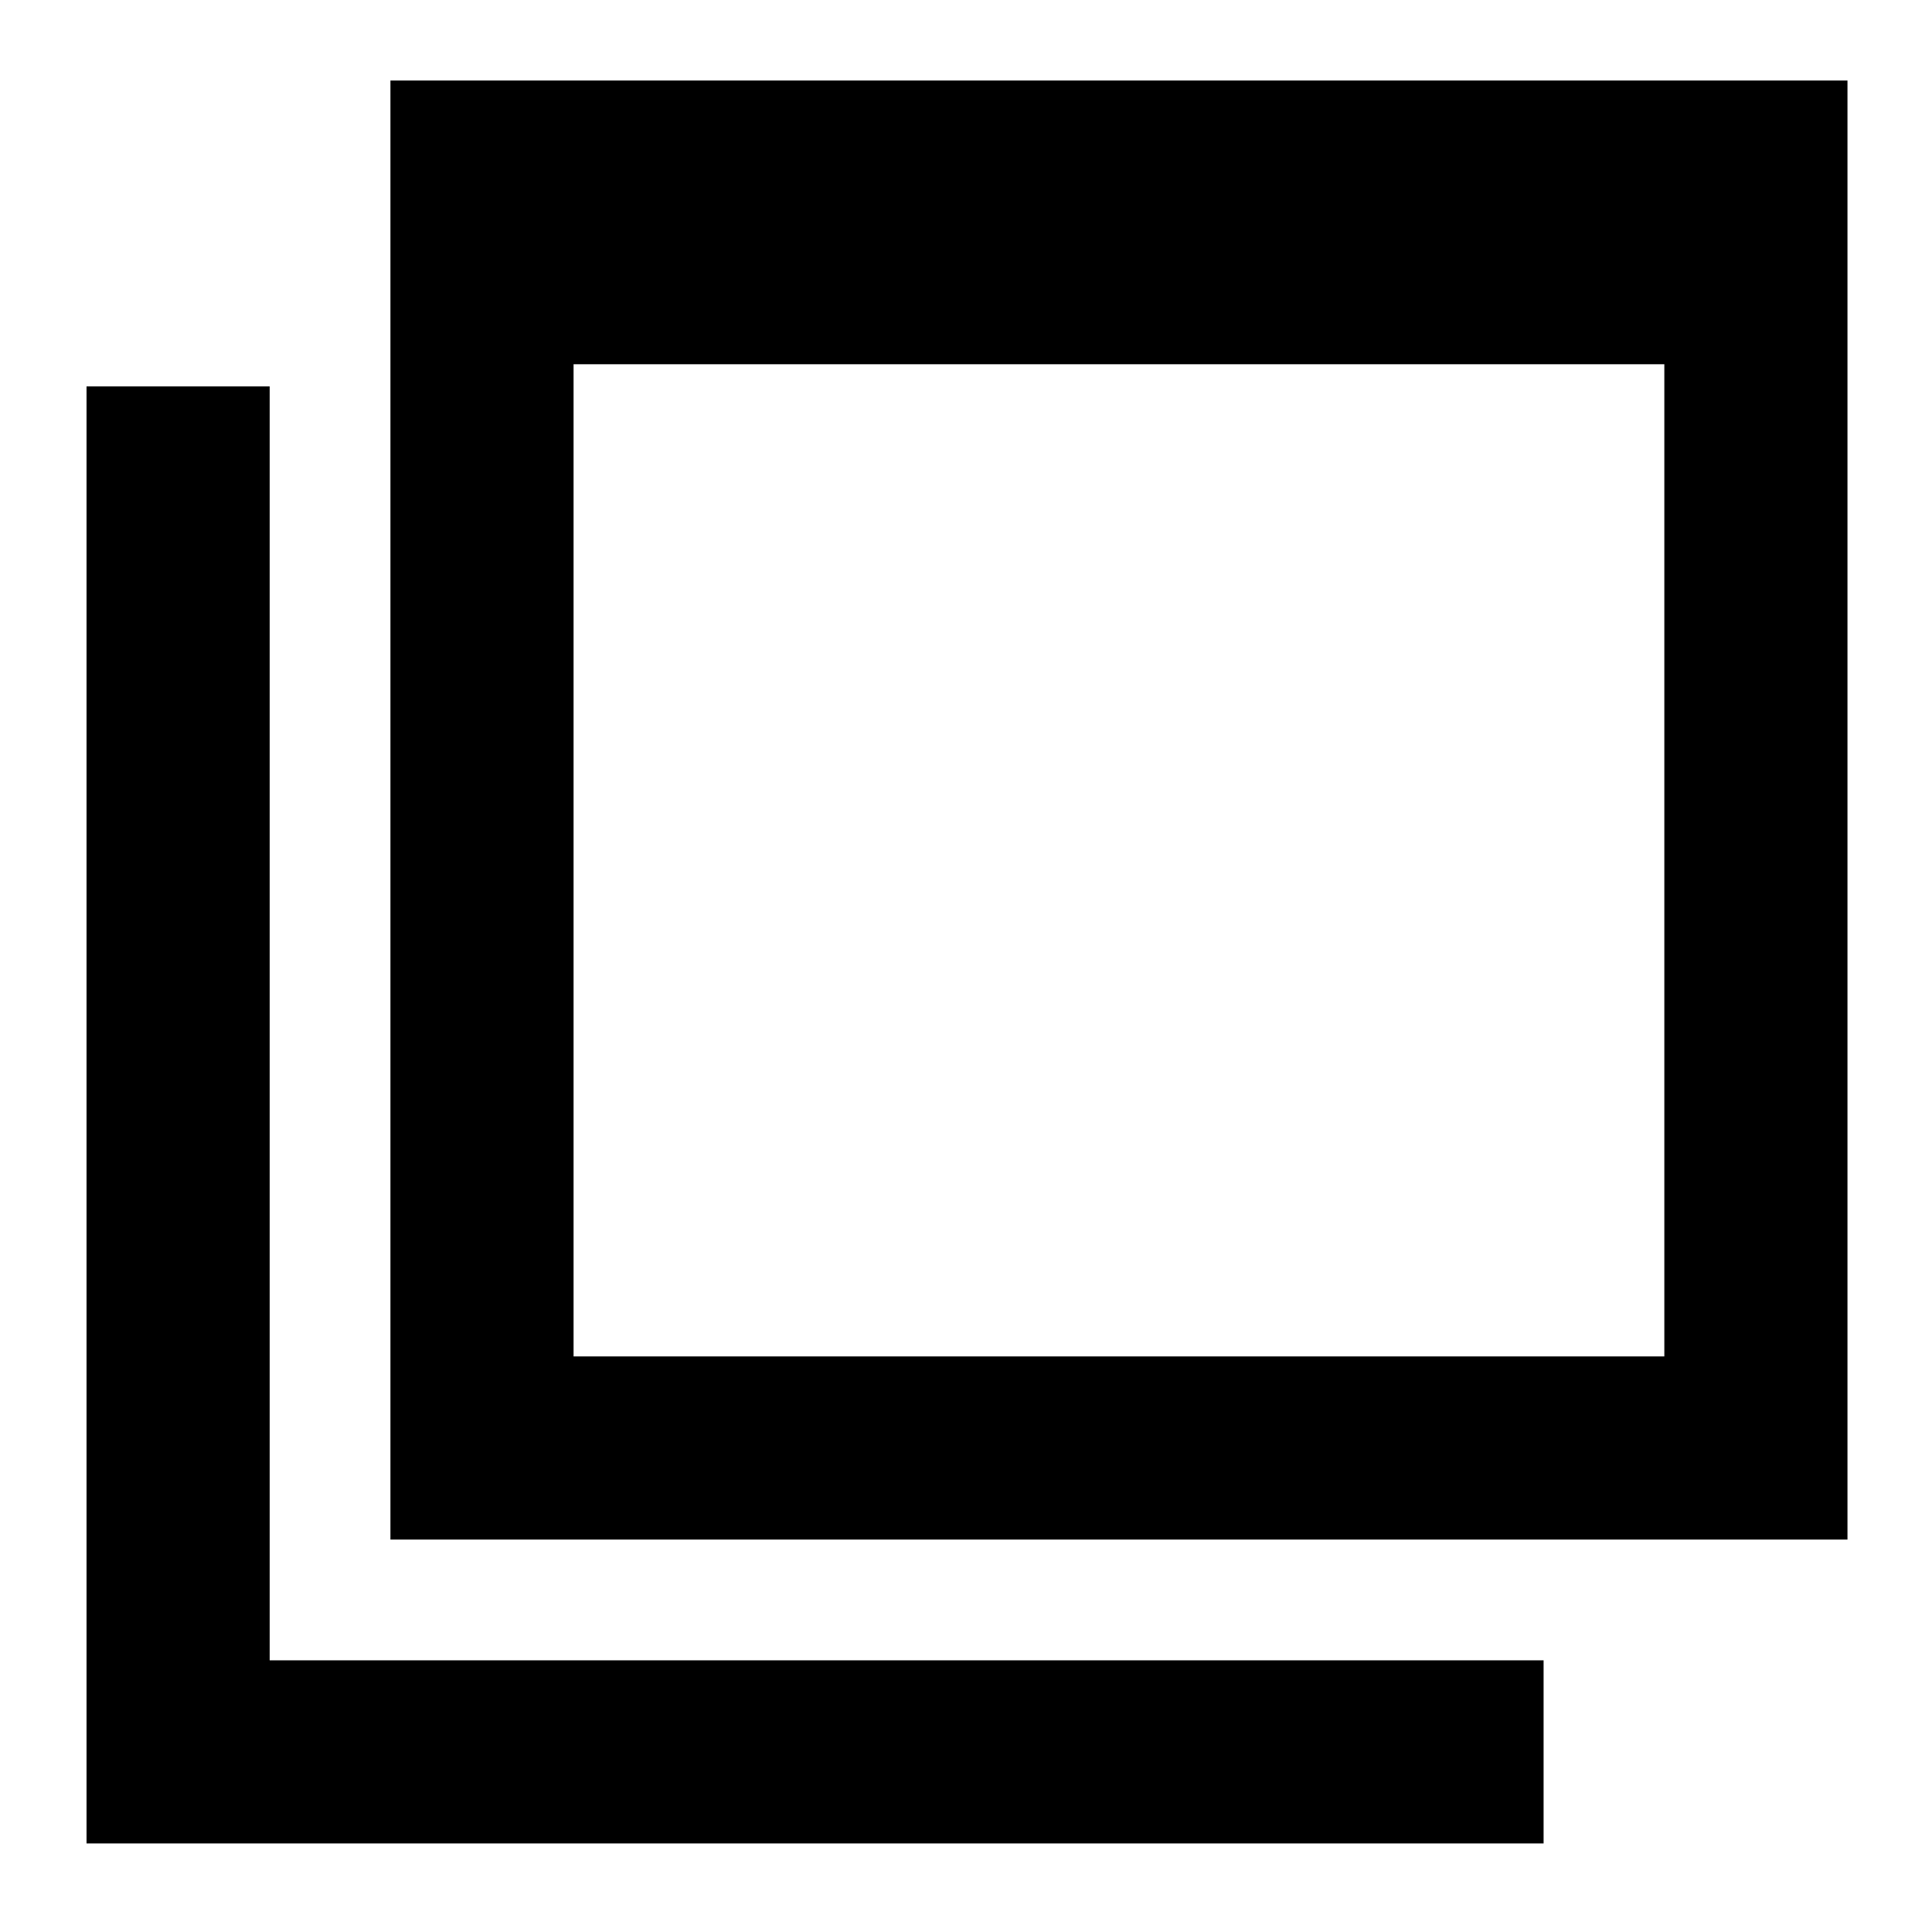 <svg xmlns="http://www.w3.org/2000/svg" height="48" viewBox="0 -960 960 960" width="48"><path d="M285-286h542v-493H285v493Zm-91 91v-725h724v725H194ZM43-44v-724h91v633h633v91H43Zm242-242v-542 542Z"/></svg>